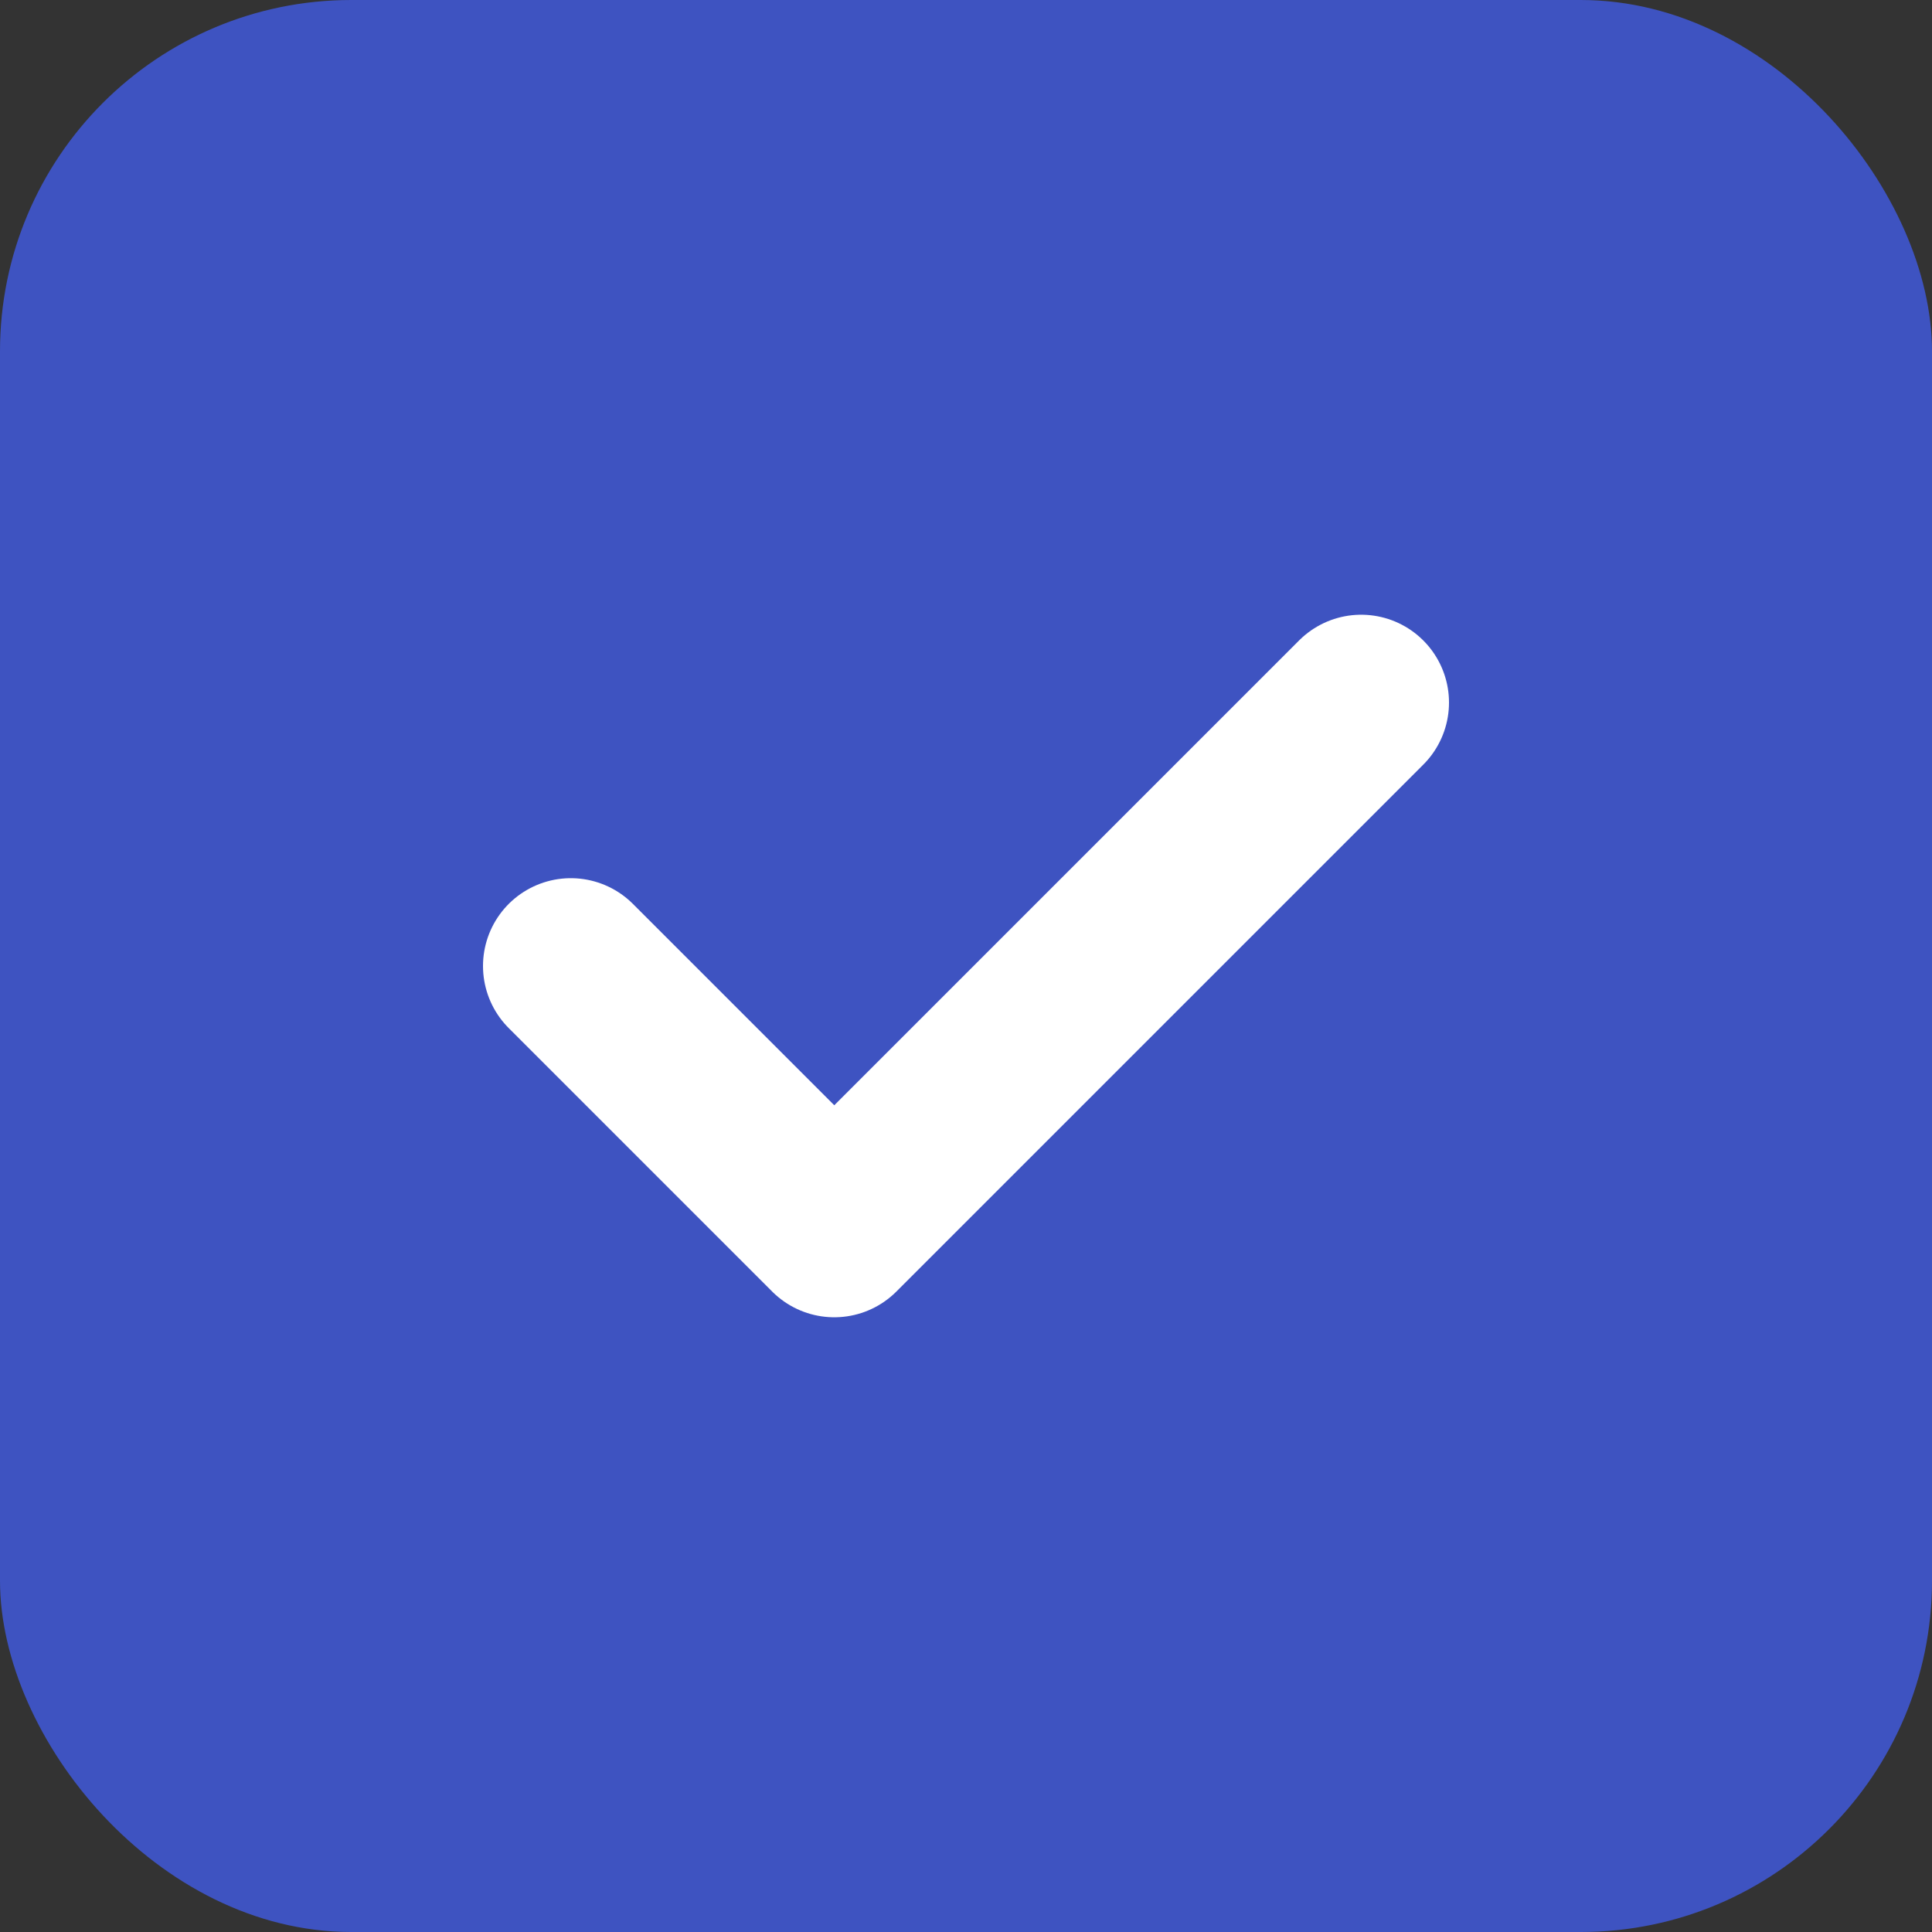 <svg width="22" height="22" viewBox="0 0 22 22" fill="none" xmlns="http://www.w3.org/2000/svg">
<rect x="0" y="0" width="22" height="22" fill="#333333" stroke="none"/>
<rect width="22" height="22" rx="4" fill="#3E53C1"/>
<path d="M6.5 11L9.5 14L15.5 8" stroke="white" stroke-width="2" stroke-linecap="round" stroke-linejoin="round"/>
</svg>
